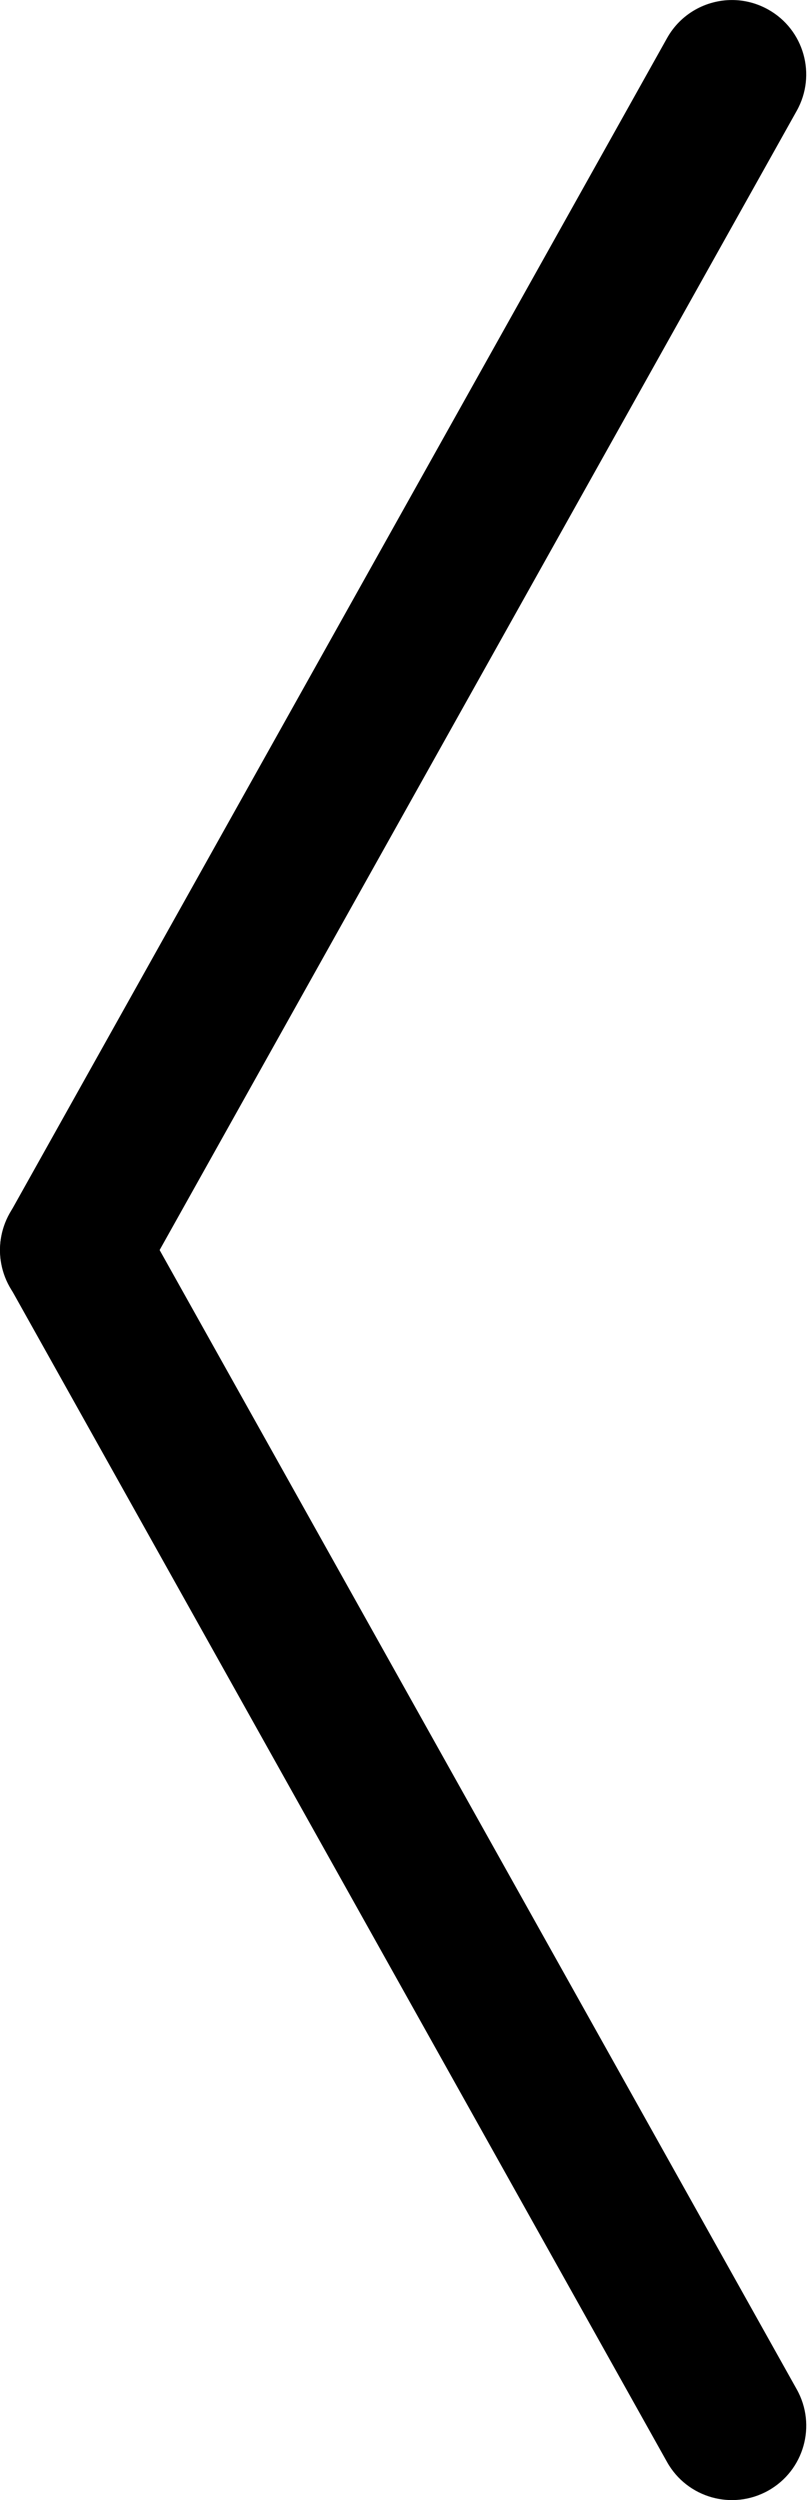 <svg width="26" height="80" viewBox="0 0 26 80" fill="none" xmlns="http://www.w3.org/2000/svg">
<path d="M2.38 37.615C3.213 37.615 4.023 38.053 4.458 38.833L25.513 76.458C26.154 77.605 25.745 79.055 24.598 79.697C23.451 80.338 22.001 79.929 21.359 78.782L0.304 41.157C-0.337 40.01 0.072 38.56 1.219 37.918C1.587 37.713 1.986 37.615 2.38 37.615Z" fill="black"/>
<path d="M23.438 0.001C23.831 0.001 24.229 0.099 24.597 0.305C25.744 0.946 26.153 2.397 25.512 3.544L4.457 41.169C3.816 42.316 2.366 42.725 1.218 42.083C0.071 41.442 -0.338 39.992 0.303 38.844L21.359 1.219C21.795 0.44 22.604 0.001 23.438 0.001Z" fill="black"/>
</svg>
